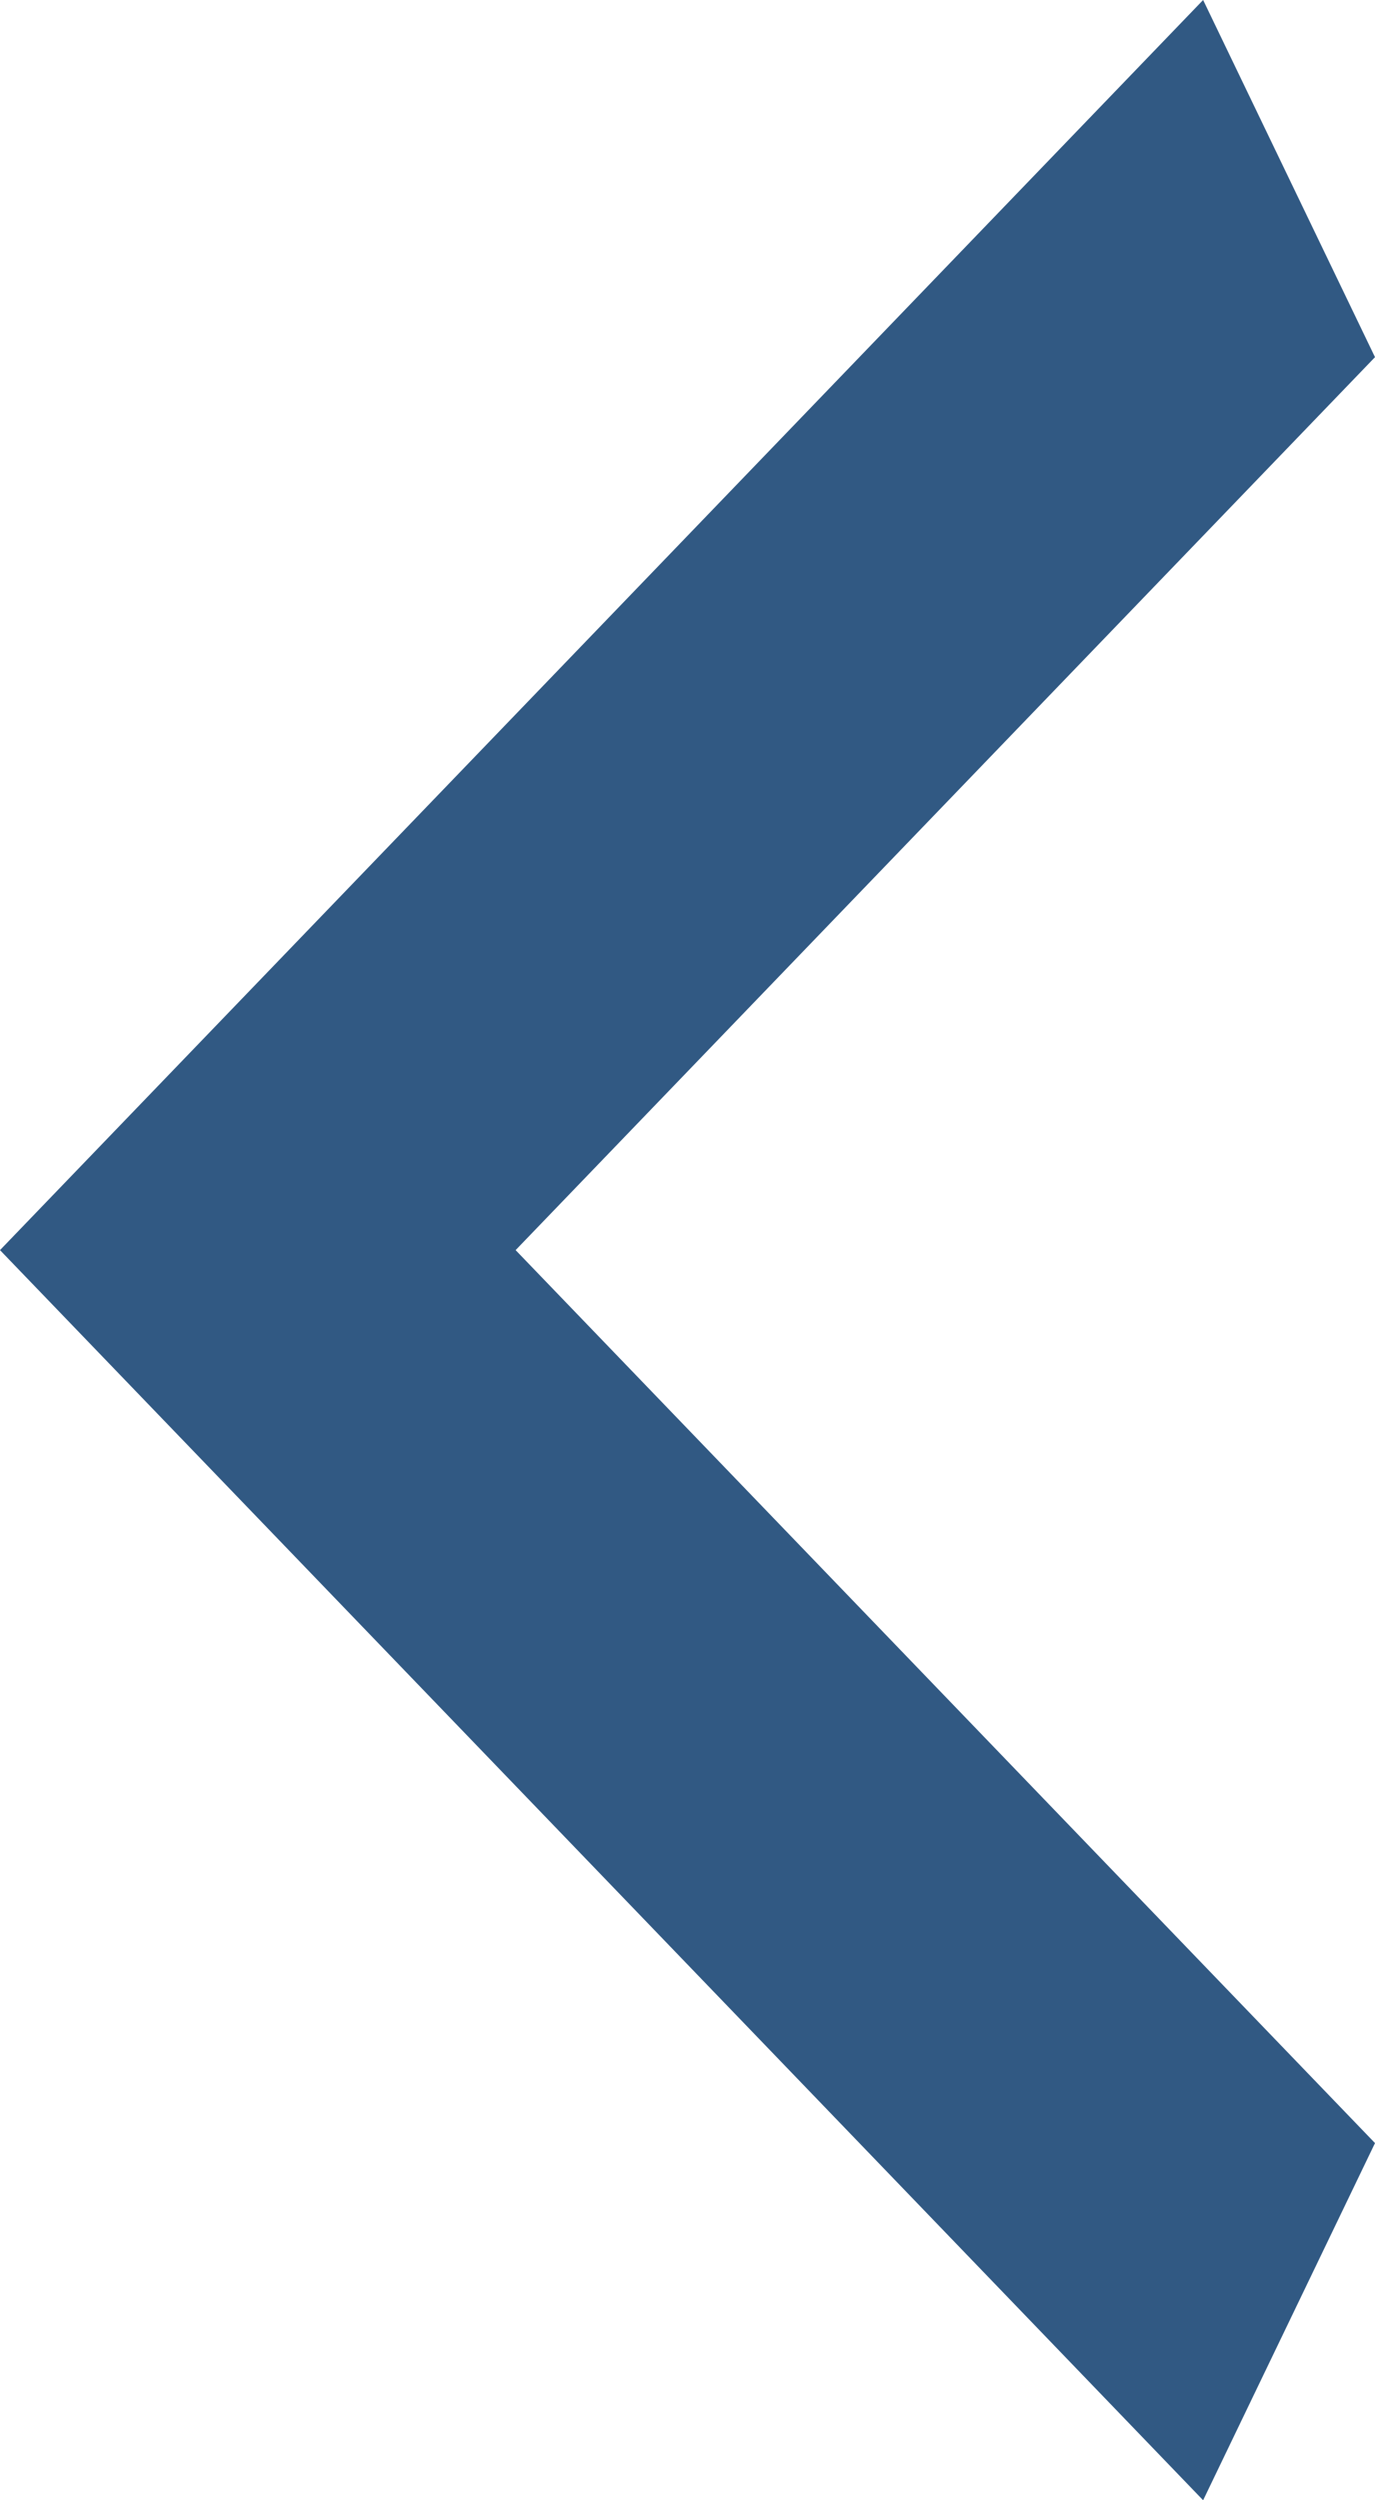 <svg width="11" height="20" viewBox="0 0 11 20" fill="none" xmlns="http://www.w3.org/2000/svg">
<path d="M11 2.857L4.125 10L11 17.143L9.625 20L8.74228e-07 10L9.625 -1.20206e-07L11 2.857Z" fill="#315983"/>
</svg>
